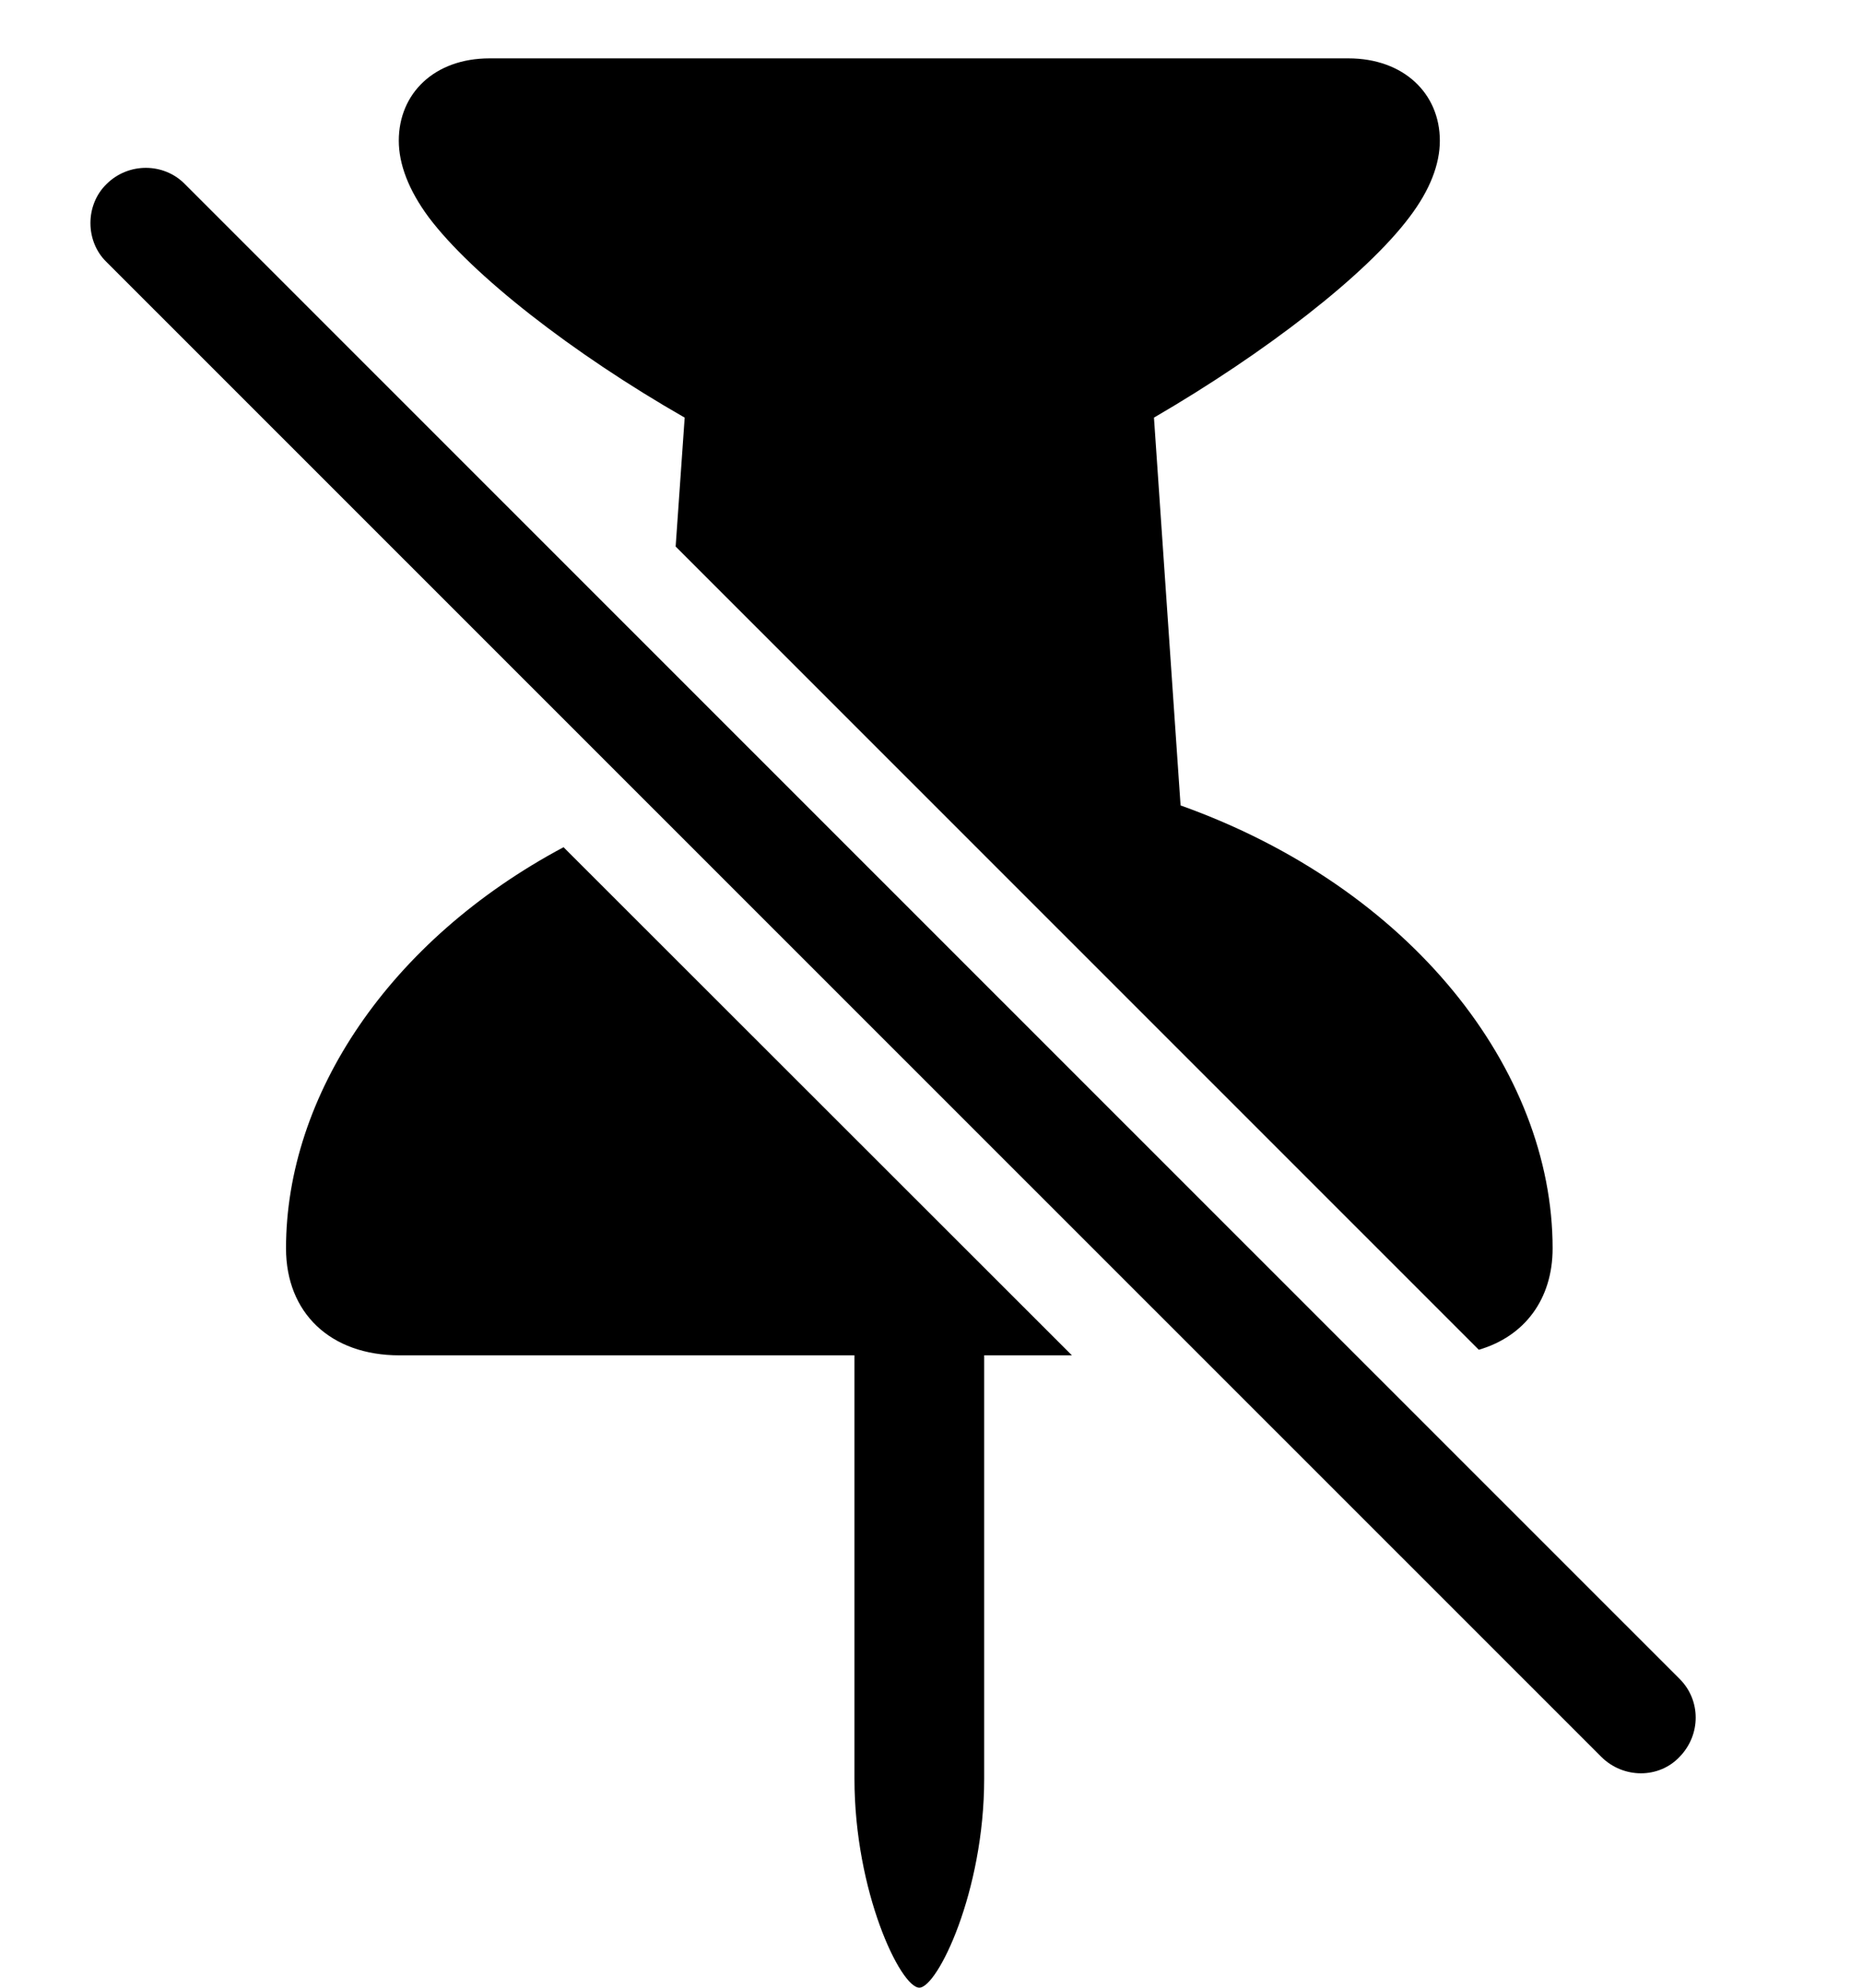 <svg version="1.1" xmlns="http://www.w3.org/2000/svg" xmlns:xlink="http://www.w3.org/1999/xlink" width="28.052" height="29.932" viewBox="0 0 28.052 29.932">
 <g>
  <rect height="29.932" opacity="0" width="28.052" x="0" y="0"/>
  <path d="M16.149 20.41L14.827 20.41L14.827 26.787C14.827 28.486 14.123 29.932 13.85 29.932C13.567 29.932 12.873 28.486 12.873 26.787L12.873 20.41L6.018 20.41C4.973 20.41 4.309 19.766 4.309 18.799C4.309 16.501 5.861 14.16 8.49 12.758ZM21.692 2.119C21.692 2.471 21.545 2.861 21.233 3.271C20.579 4.141 19.065 5.312 17.385 6.289L17.786 12.129C21.262 13.369 23.391 16.113 23.391 18.799C23.391 19.562 22.971 20.124 22.279 20.326L10.179 8.23L10.315 6.289C8.625 5.322 7.112 4.141 6.458 3.271C6.155 2.861 6.008 2.471 6.008 2.119C6.008 1.406 6.545 0.879 7.375 0.879L20.315 0.879C21.145 0.879 21.692 1.406 21.692 2.119Z" fill="currentColor"/>
  <path d="M1.604 3.945L24.123 26.455C24.456 26.787 24.993 26.787 25.305 26.455C25.627 26.123 25.627 25.605 25.305 25.283L2.786 2.773C2.473 2.451 1.936 2.441 1.604 2.773C1.282 3.086 1.282 3.633 1.604 3.945Z" fill="currentColor"/>
 </g>
</svg>
